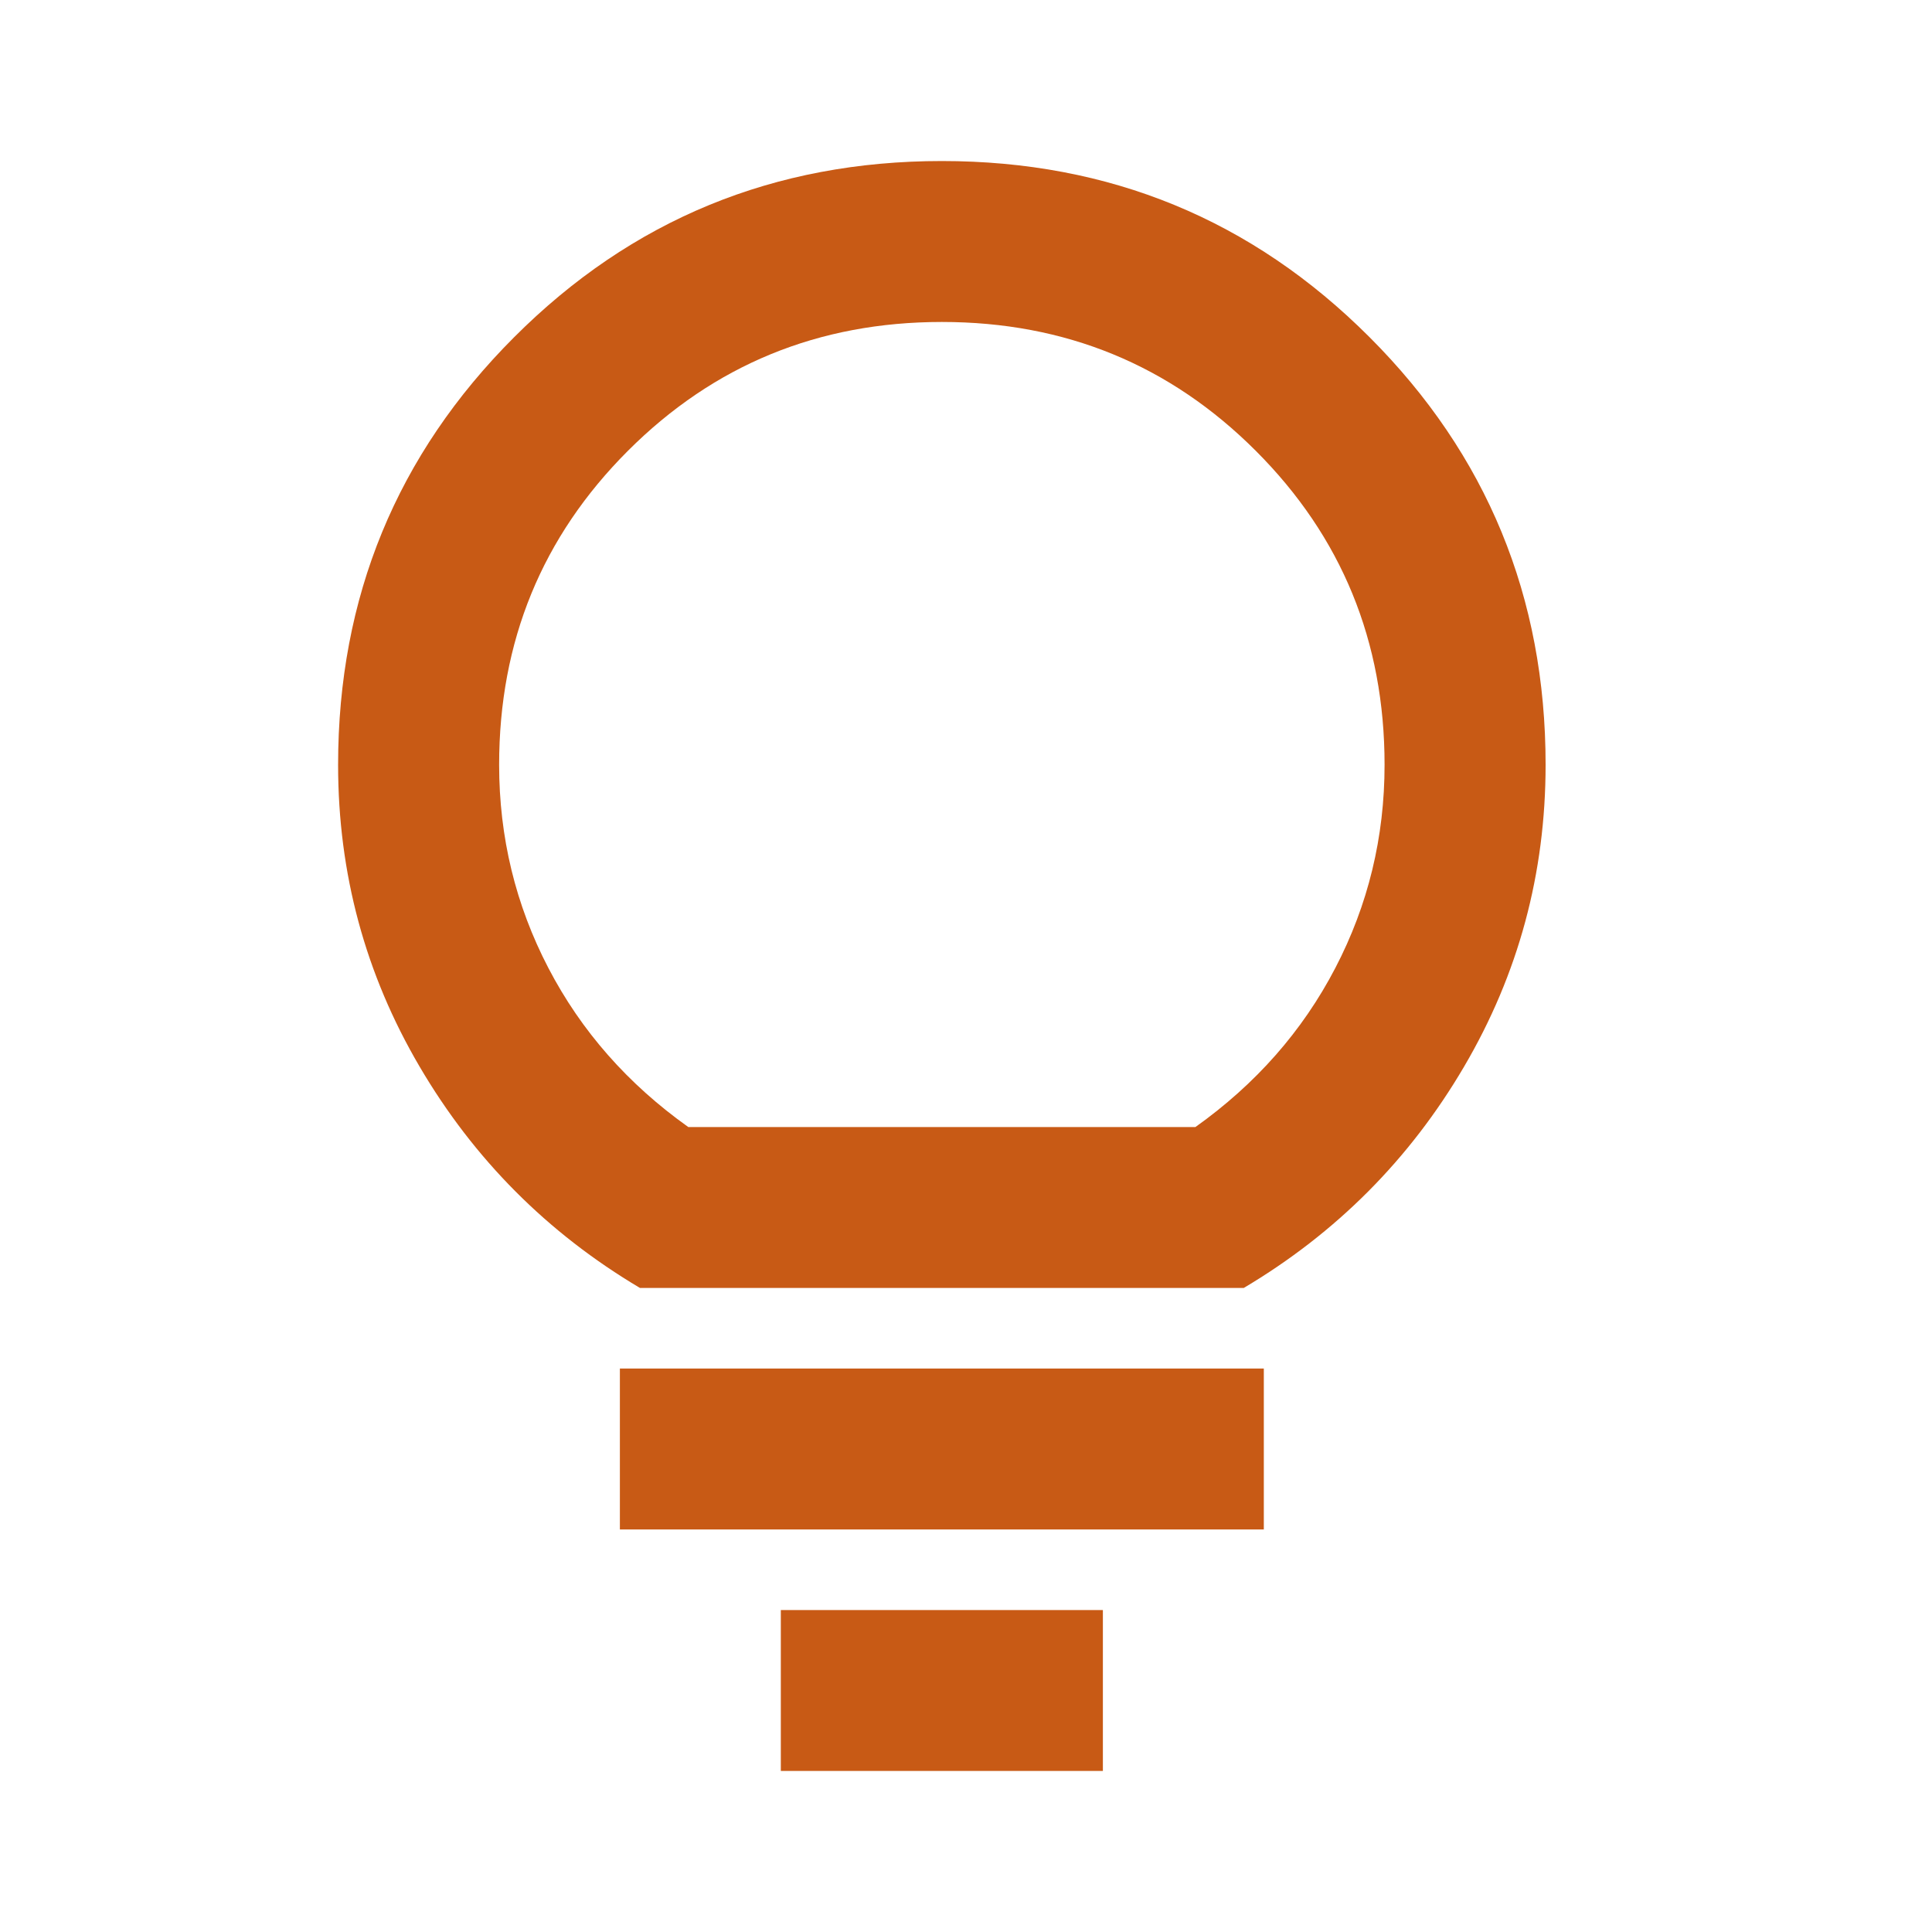 <svg width="20" height="20" viewBox="0 0 20 20" fill="none" xmlns="http://www.w3.org/2000/svg">
<path d="M9.75 18.333C9.292 18.333 8.5 18.333 8.083 18.333C8.083 17.917 8.083 17.125 8.083 16.667H11.417C11.417 17.125 11.417 17.917 11.417 18.333C11 18.333 10.208 18.333 9.75 18.333ZM6.417 15.833V14.167H13.083V15.833H6.417ZM6.625 13.333C5.667 12.764 4.906 12 4.344 11.042C3.781 10.083 3.5 9.042 3.5 7.917C3.5 6.181 4.108 4.705 5.323 3.49C6.538 2.274 8.014 1.667 9.75 1.667C11.486 1.667 12.962 2.274 14.177 3.49C15.392 4.705 16 6.181 16 7.917C16 9.042 15.719 10.083 15.156 11.042C14.594 12 13.833 12.764 12.875 13.333H6.625ZM7.125 11.667H12.375C13 11.222 13.483 10.674 13.823 10.021C14.163 9.368 14.333 8.667 14.333 7.917C14.333 6.639 13.889 5.556 13 4.667C12.111 3.778 11.028 3.333 9.75 3.333C8.472 3.333 7.389 3.778 6.5 4.667C5.611 5.556 5.167 6.639 5.167 7.917C5.167 8.667 5.337 9.368 5.677 10.021C6.017 10.674 6.5 11.222 7.125 11.667Z" fill="#C85A15"/>
</svg>
